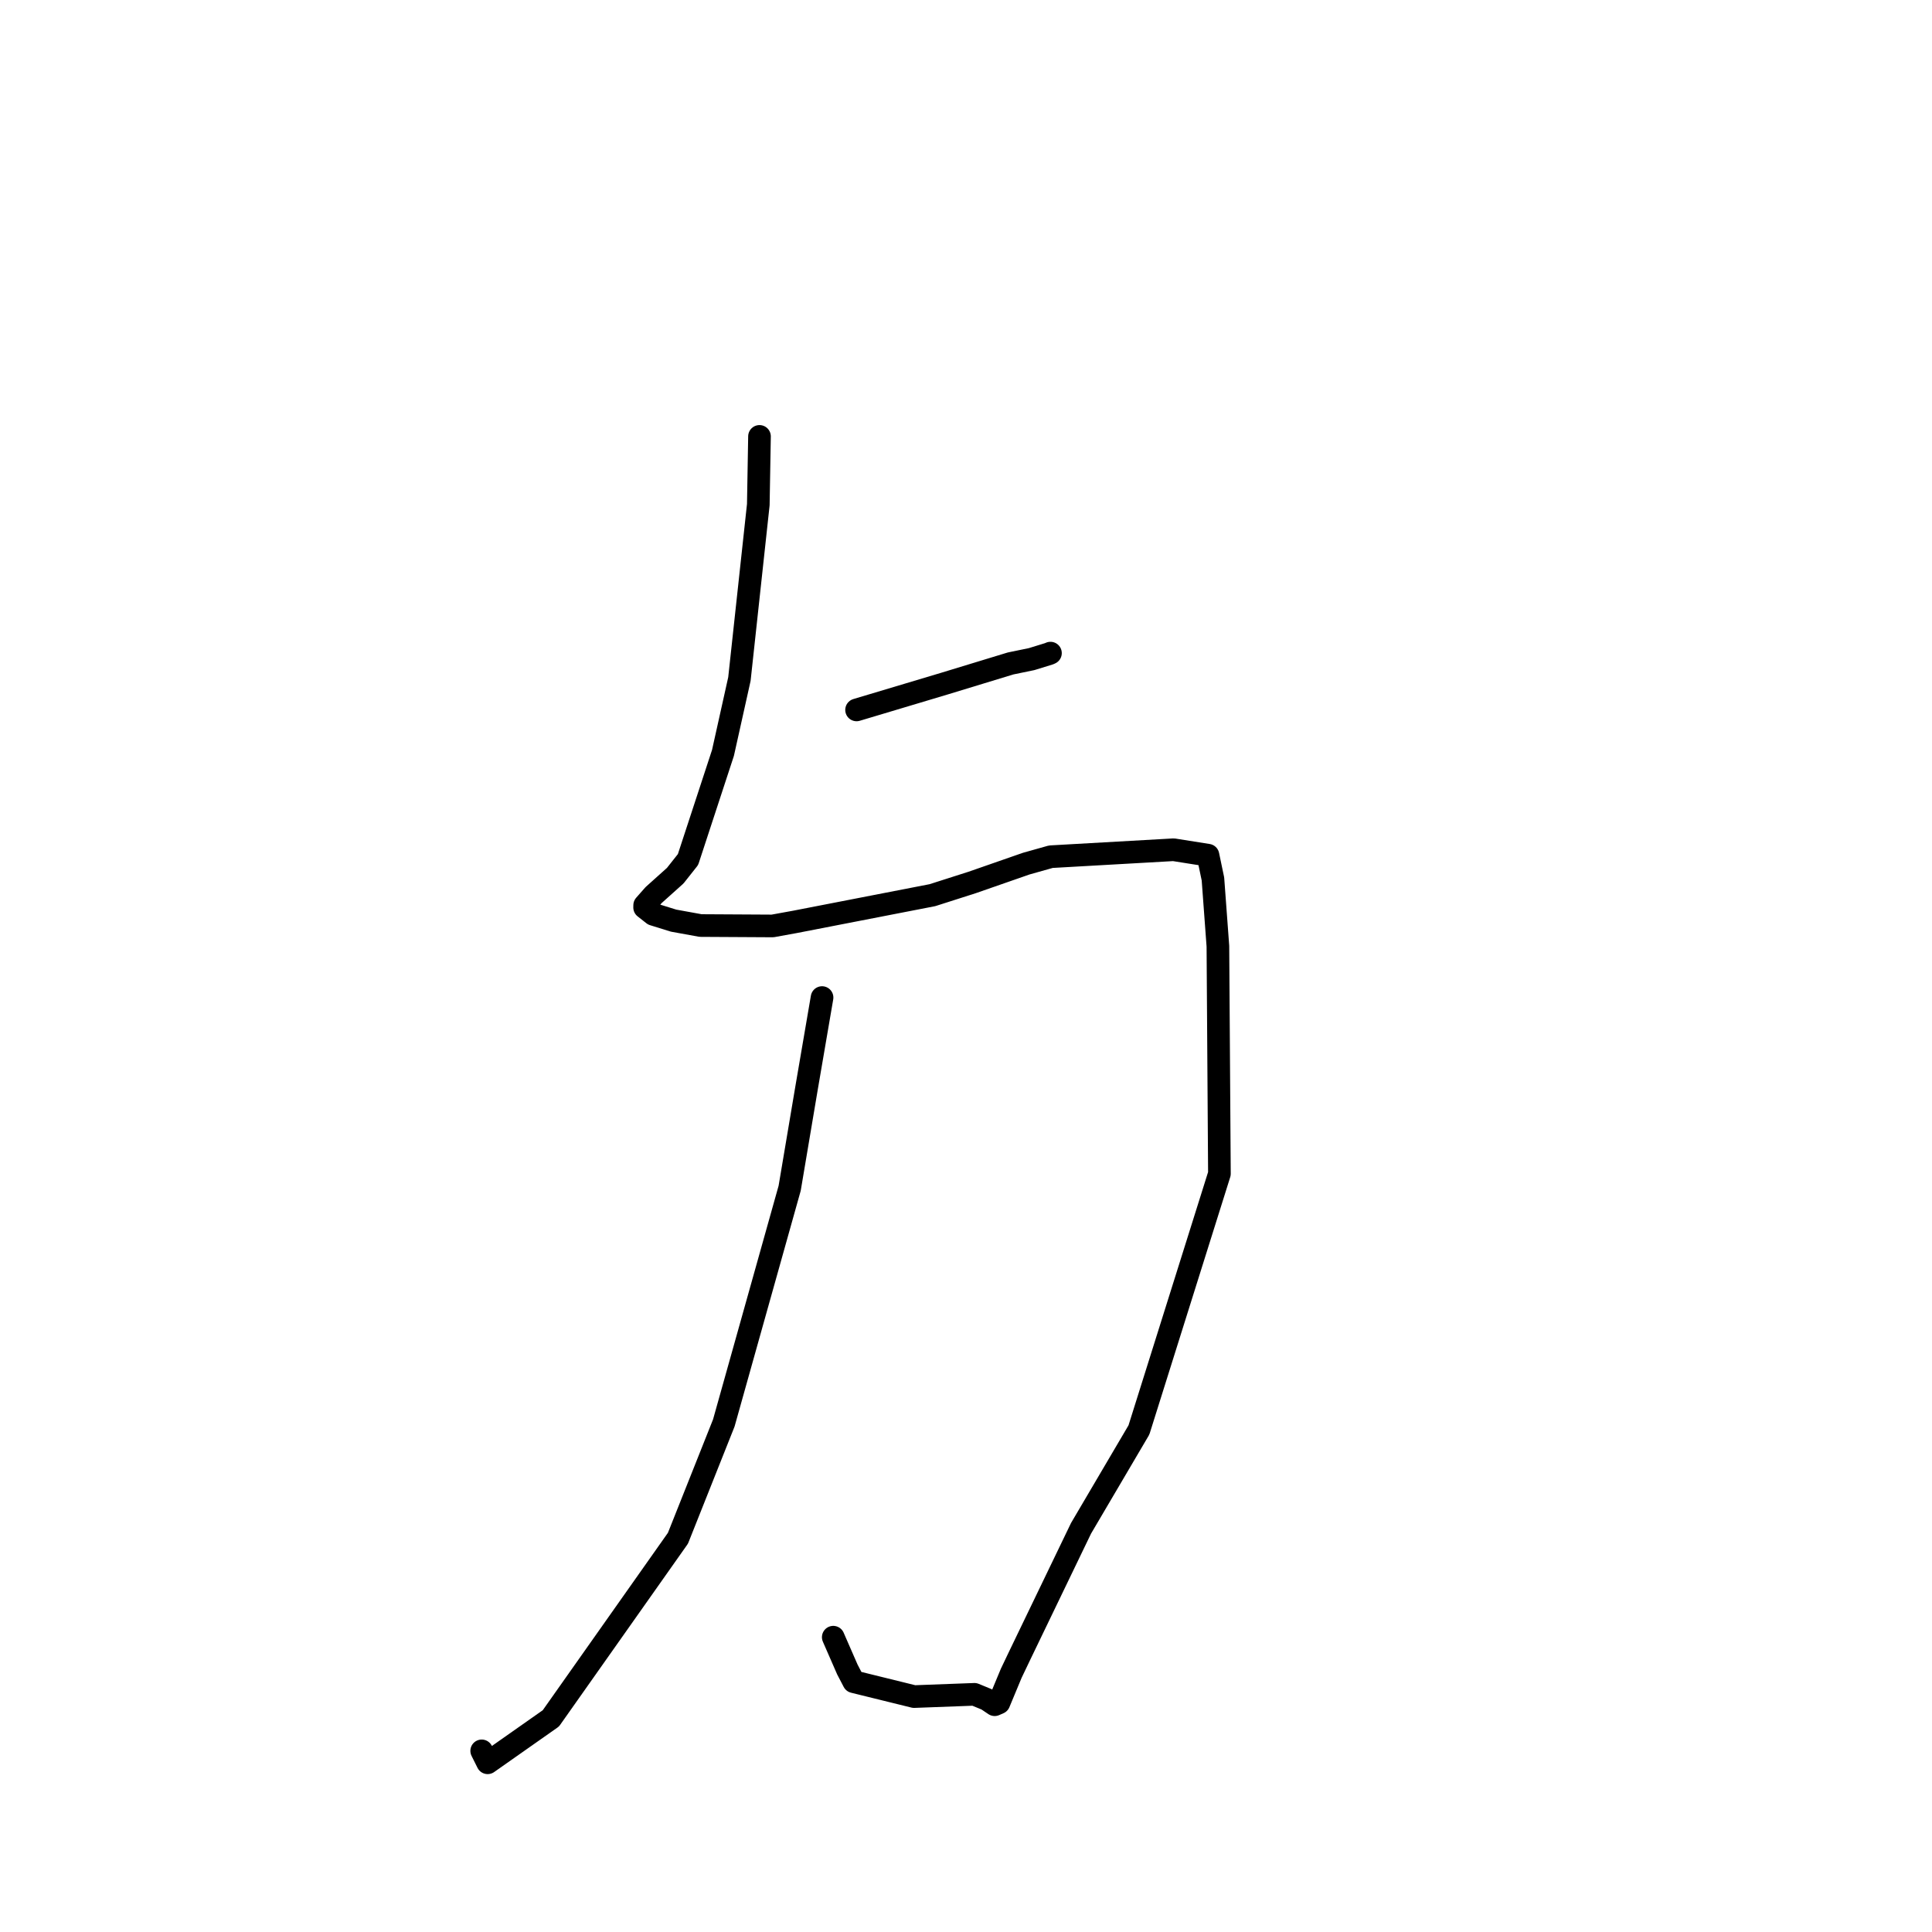 <?xml version="1.0" standalone="no"?>
    <svg width="256" height="256" xmlns="http://www.w3.org/2000/svg" version="1.1">
    <polyline stroke="black" stroke-width="3" stroke-linecap="round" fill="transparent" stroke-linejoin="round" points="100.637 57.825 100.479 66.87 97.977 89.971 95.798 99.761 91.165 113.892 89.471 116.033 86.616 118.594 85.422 119.947 85.416 120.246 86.578 121.158 89.254 121.989 92.838 122.639 102.371 122.693 105.346 122.152 123.548 118.615 128.811 116.933 135.983 114.435 139.242 113.518 155.505 112.595 160.062 113.317 160.721 116.468 161.378 125.378 161.579 155.527 150.914 189.473 143.242 202.511 135.123 219.354 133.994 221.718 132.365 225.636 131.8 225.883 130.761 225.185 129.116 224.507 121.123 224.806 113.126 222.835 112.283 221.222 110.522 217.191 110.411 216.937 " />
        <polyline stroke="black" stroke-width="3" stroke-linecap="round" fill="transparent" stroke-linejoin="round" points="113.5 94.068 125.101 90.596 133.904 87.912 136.694 87.337 139.029 86.617 139.146 86.562 139.191 86.541 " />
        <polyline stroke="black" stroke-width="3" stroke-linecap="round" fill="transparent" stroke-linejoin="round" points="108.926 132.182 106.876 144.147 104.635 157.442 95.908 188.551 89.831 203.825 72.992 227.692 64.615 233.578 63.827 231.998 " />
        </svg>